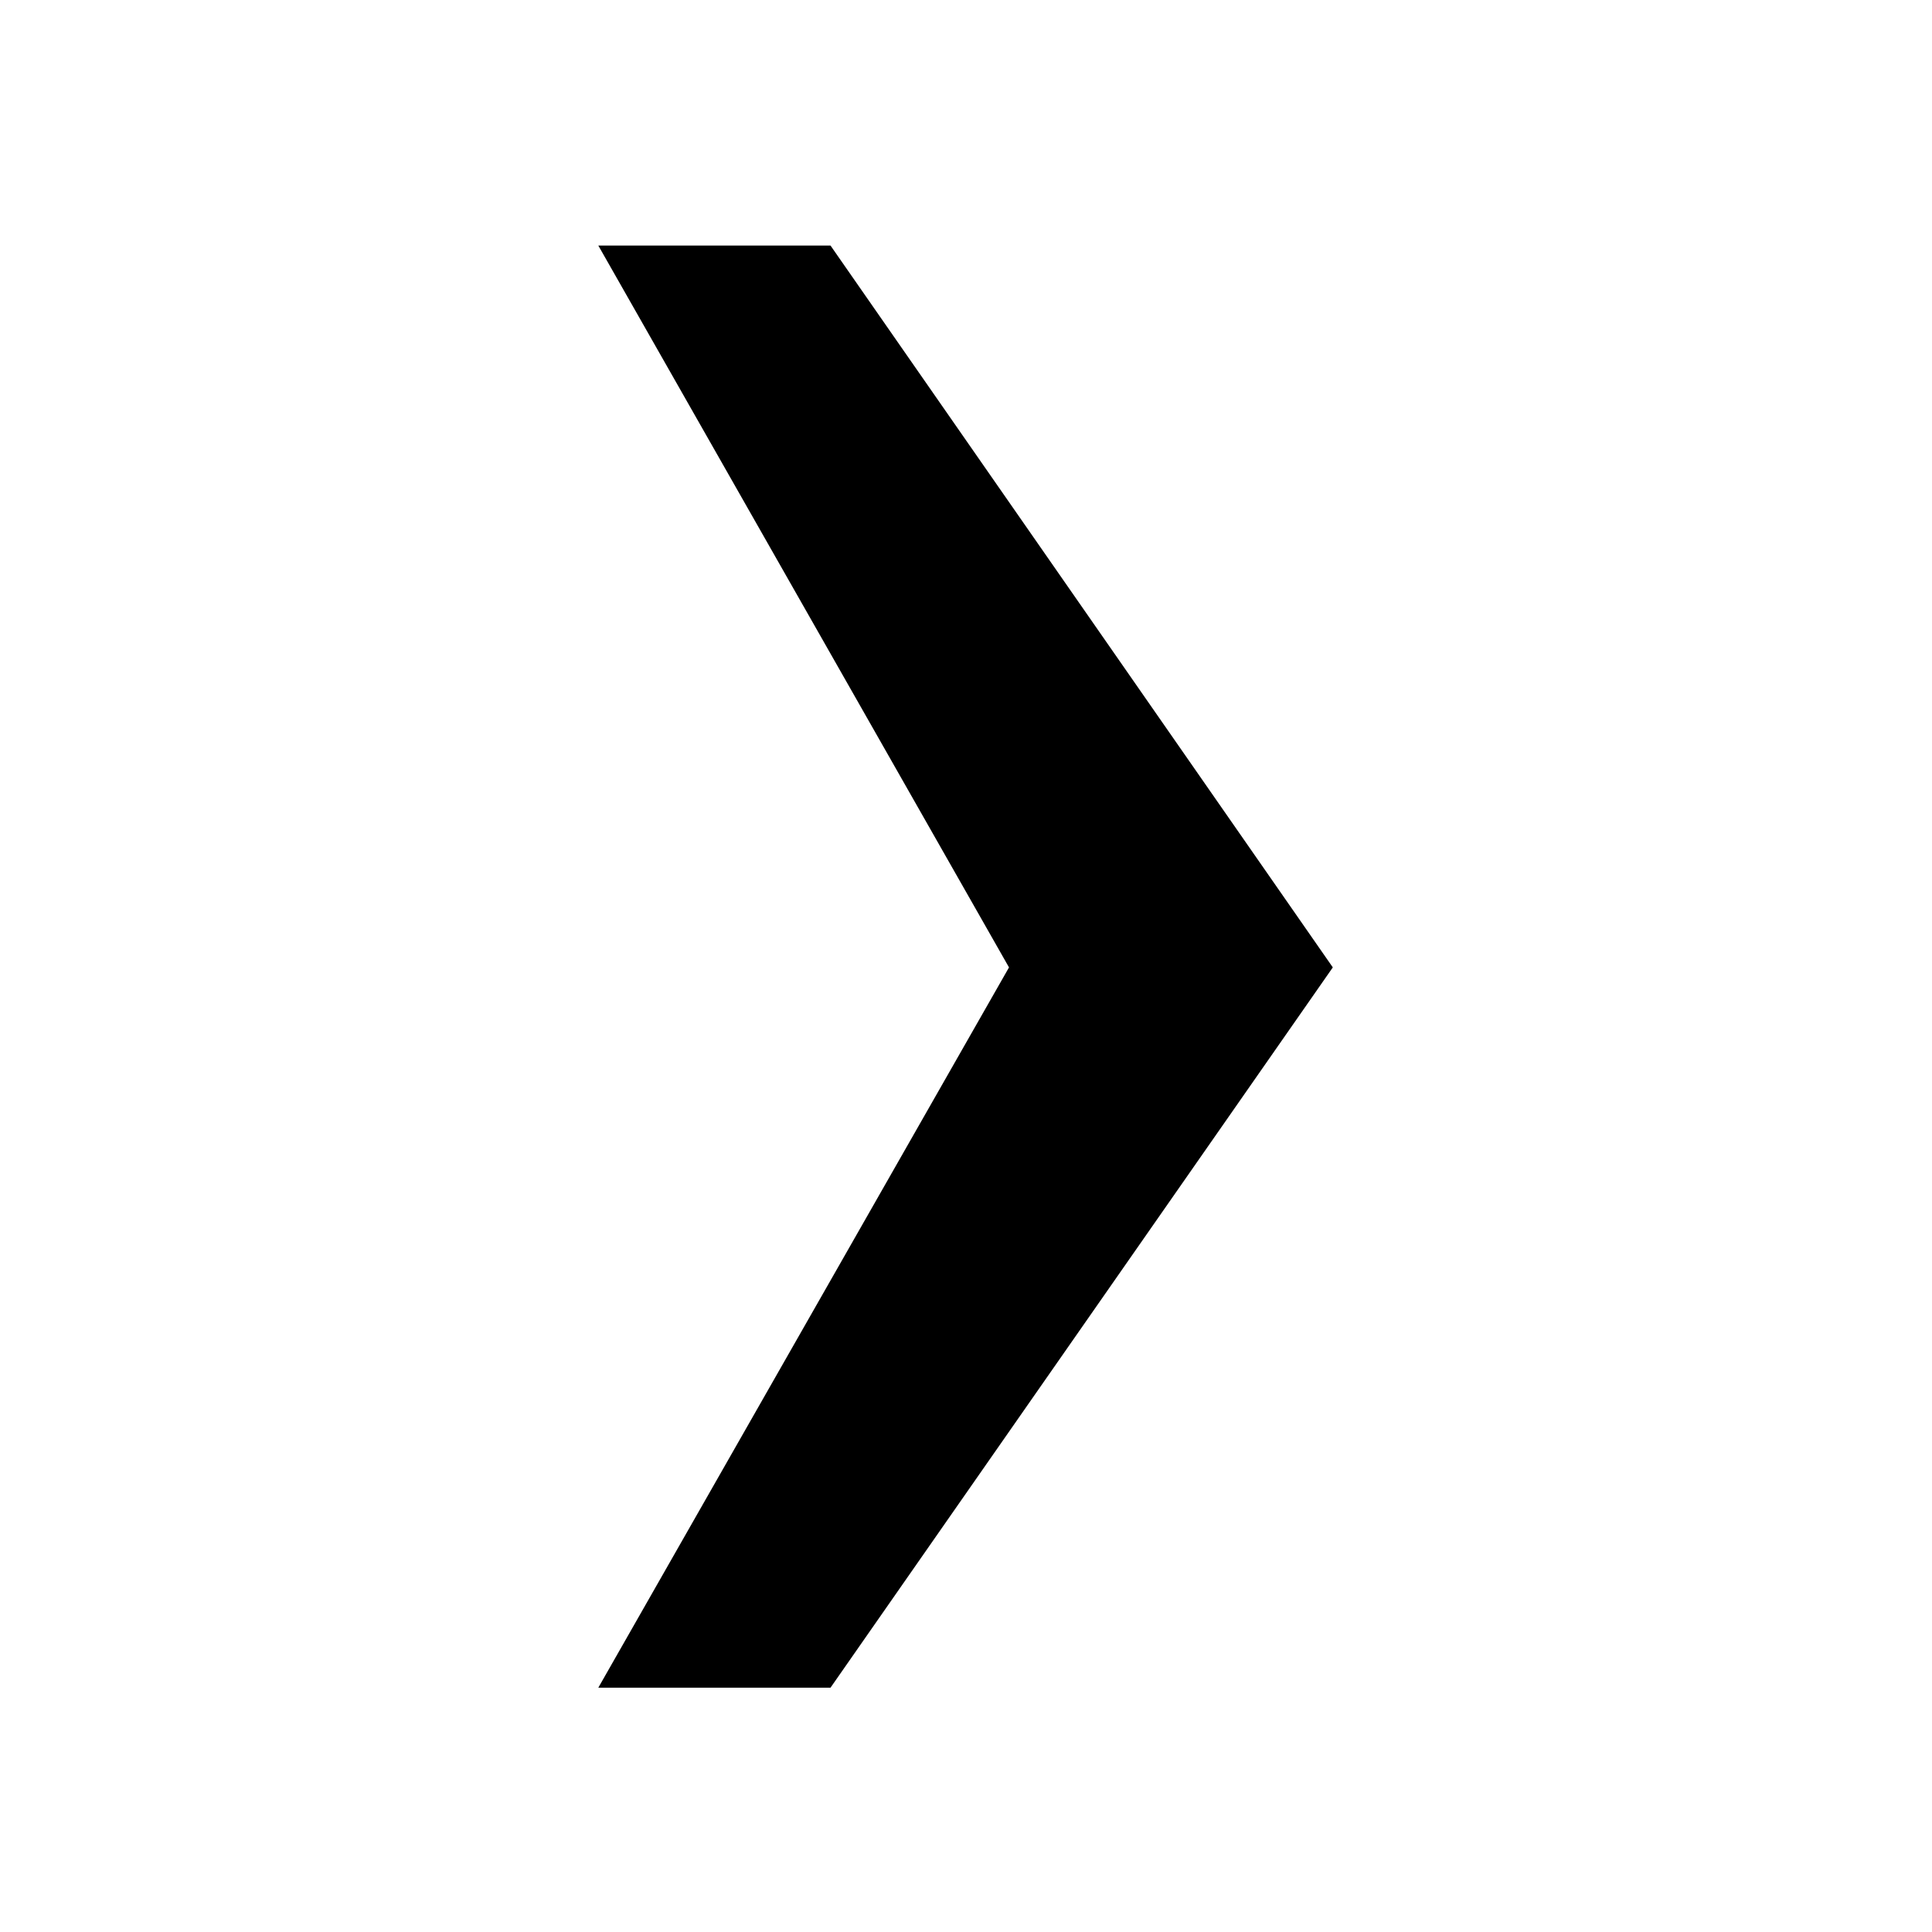 <?xml version="1.0" encoding="UTF-8" standalone="no"?>
<svg width="256px" height="256px" viewBox="0 0 256 256" version="1.1" xmlns="http://www.w3.org/2000/svg" xmlns:xlink="http://www.w3.org/1999/xlink">
    <!-- Generator: sketchtool 41 (35326) - http://www.bohemiancoding.com/sketch -->
    <title>cta-arrow</title>
    <desc>Created with sketchtool.</desc>
    <defs></defs>
    <g id="Page-1" stroke="none" stroke-width="1" fill="none" fill-rule="evenodd">
        <g id="cta-arrow" fill="#000000">
            <g transform="translate(78, 32)" id="Shape">
                <polygon points="98.605 96.186 32.046 191.628 1.279 191.628 55.698 96.186 1.279 0.535 32.046 0.535"></polygon>
            </g>
        </g>
    </g>
</svg>
